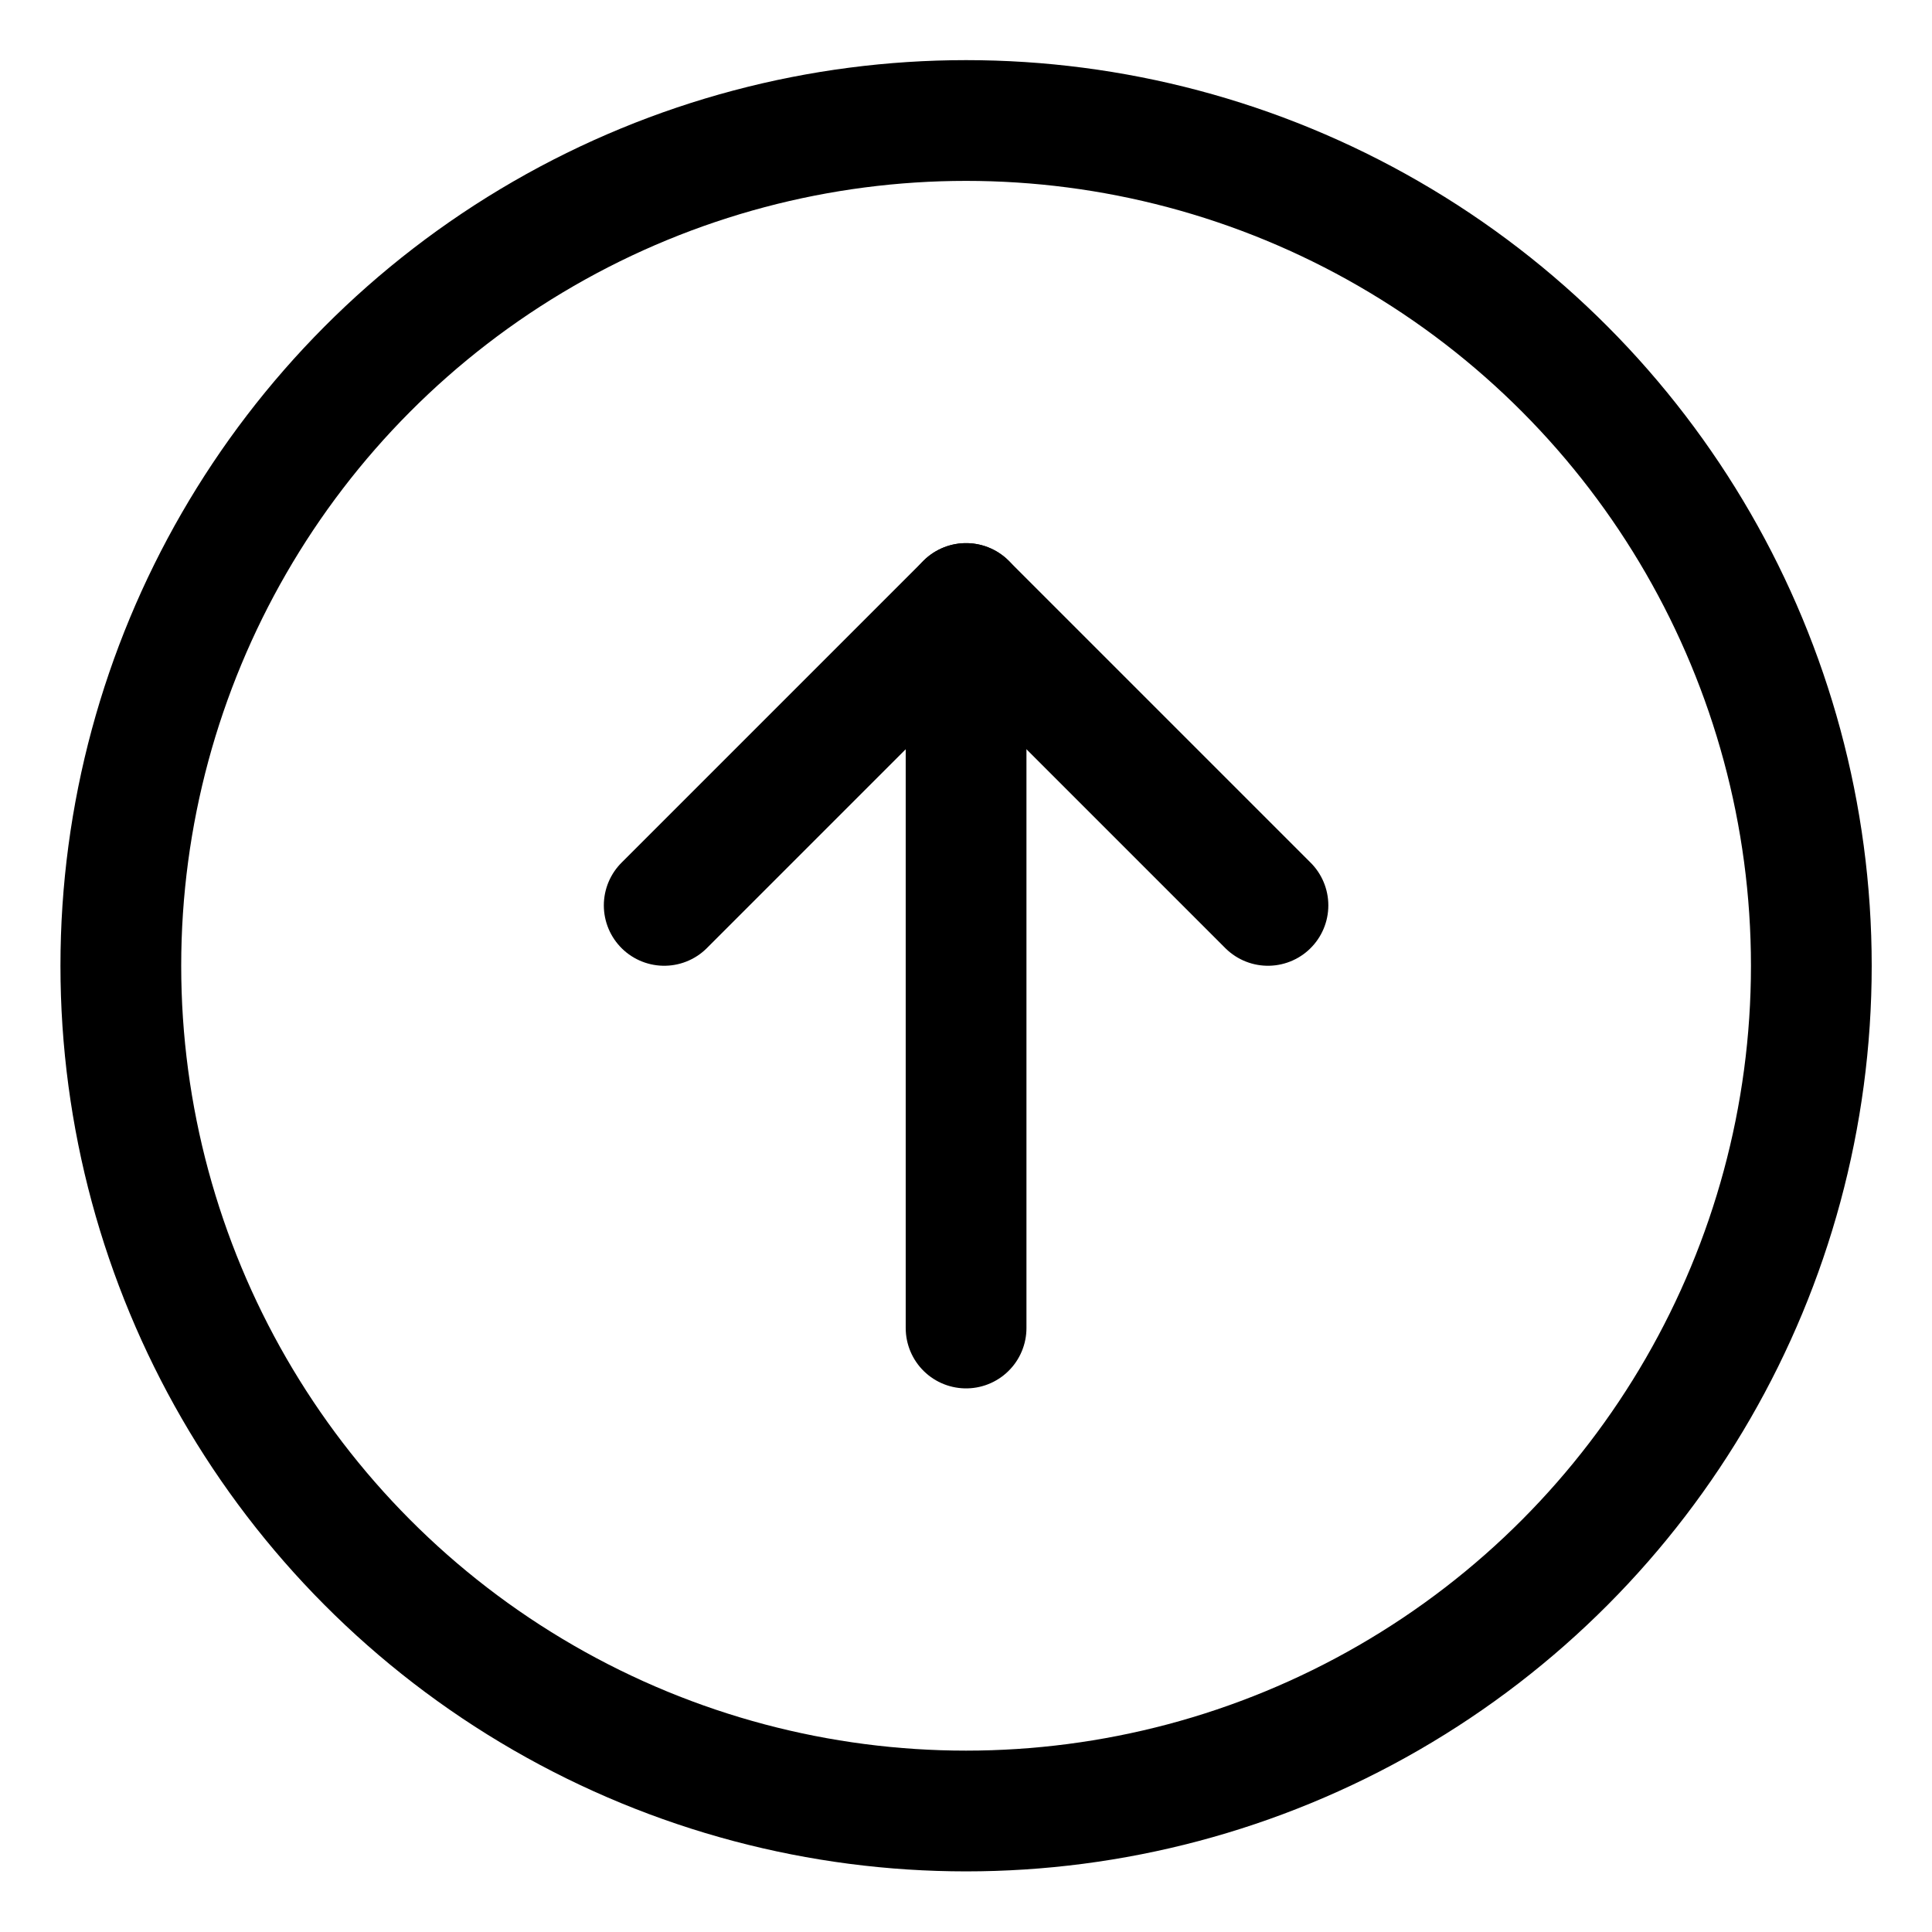 <svg xmlns="http://www.w3.org/2000/svg" viewBox="0 0 24 24"><defs><style>.a{fill:none;stroke:currentColor;stroke-linecap:round;stroke-linejoin:round;stroke-width:1.5px;}</style></defs><title>navigation-up-circle</title><line class="a" x1="12.001" y1="7.497" x2="12.001" y2="16.497"/><polyline class="a" points="8.251 11.247 12.001 7.497 15.751 11.247"/><circle class="a" cx="12.001" cy="11.997" r="10.5"/></svg>